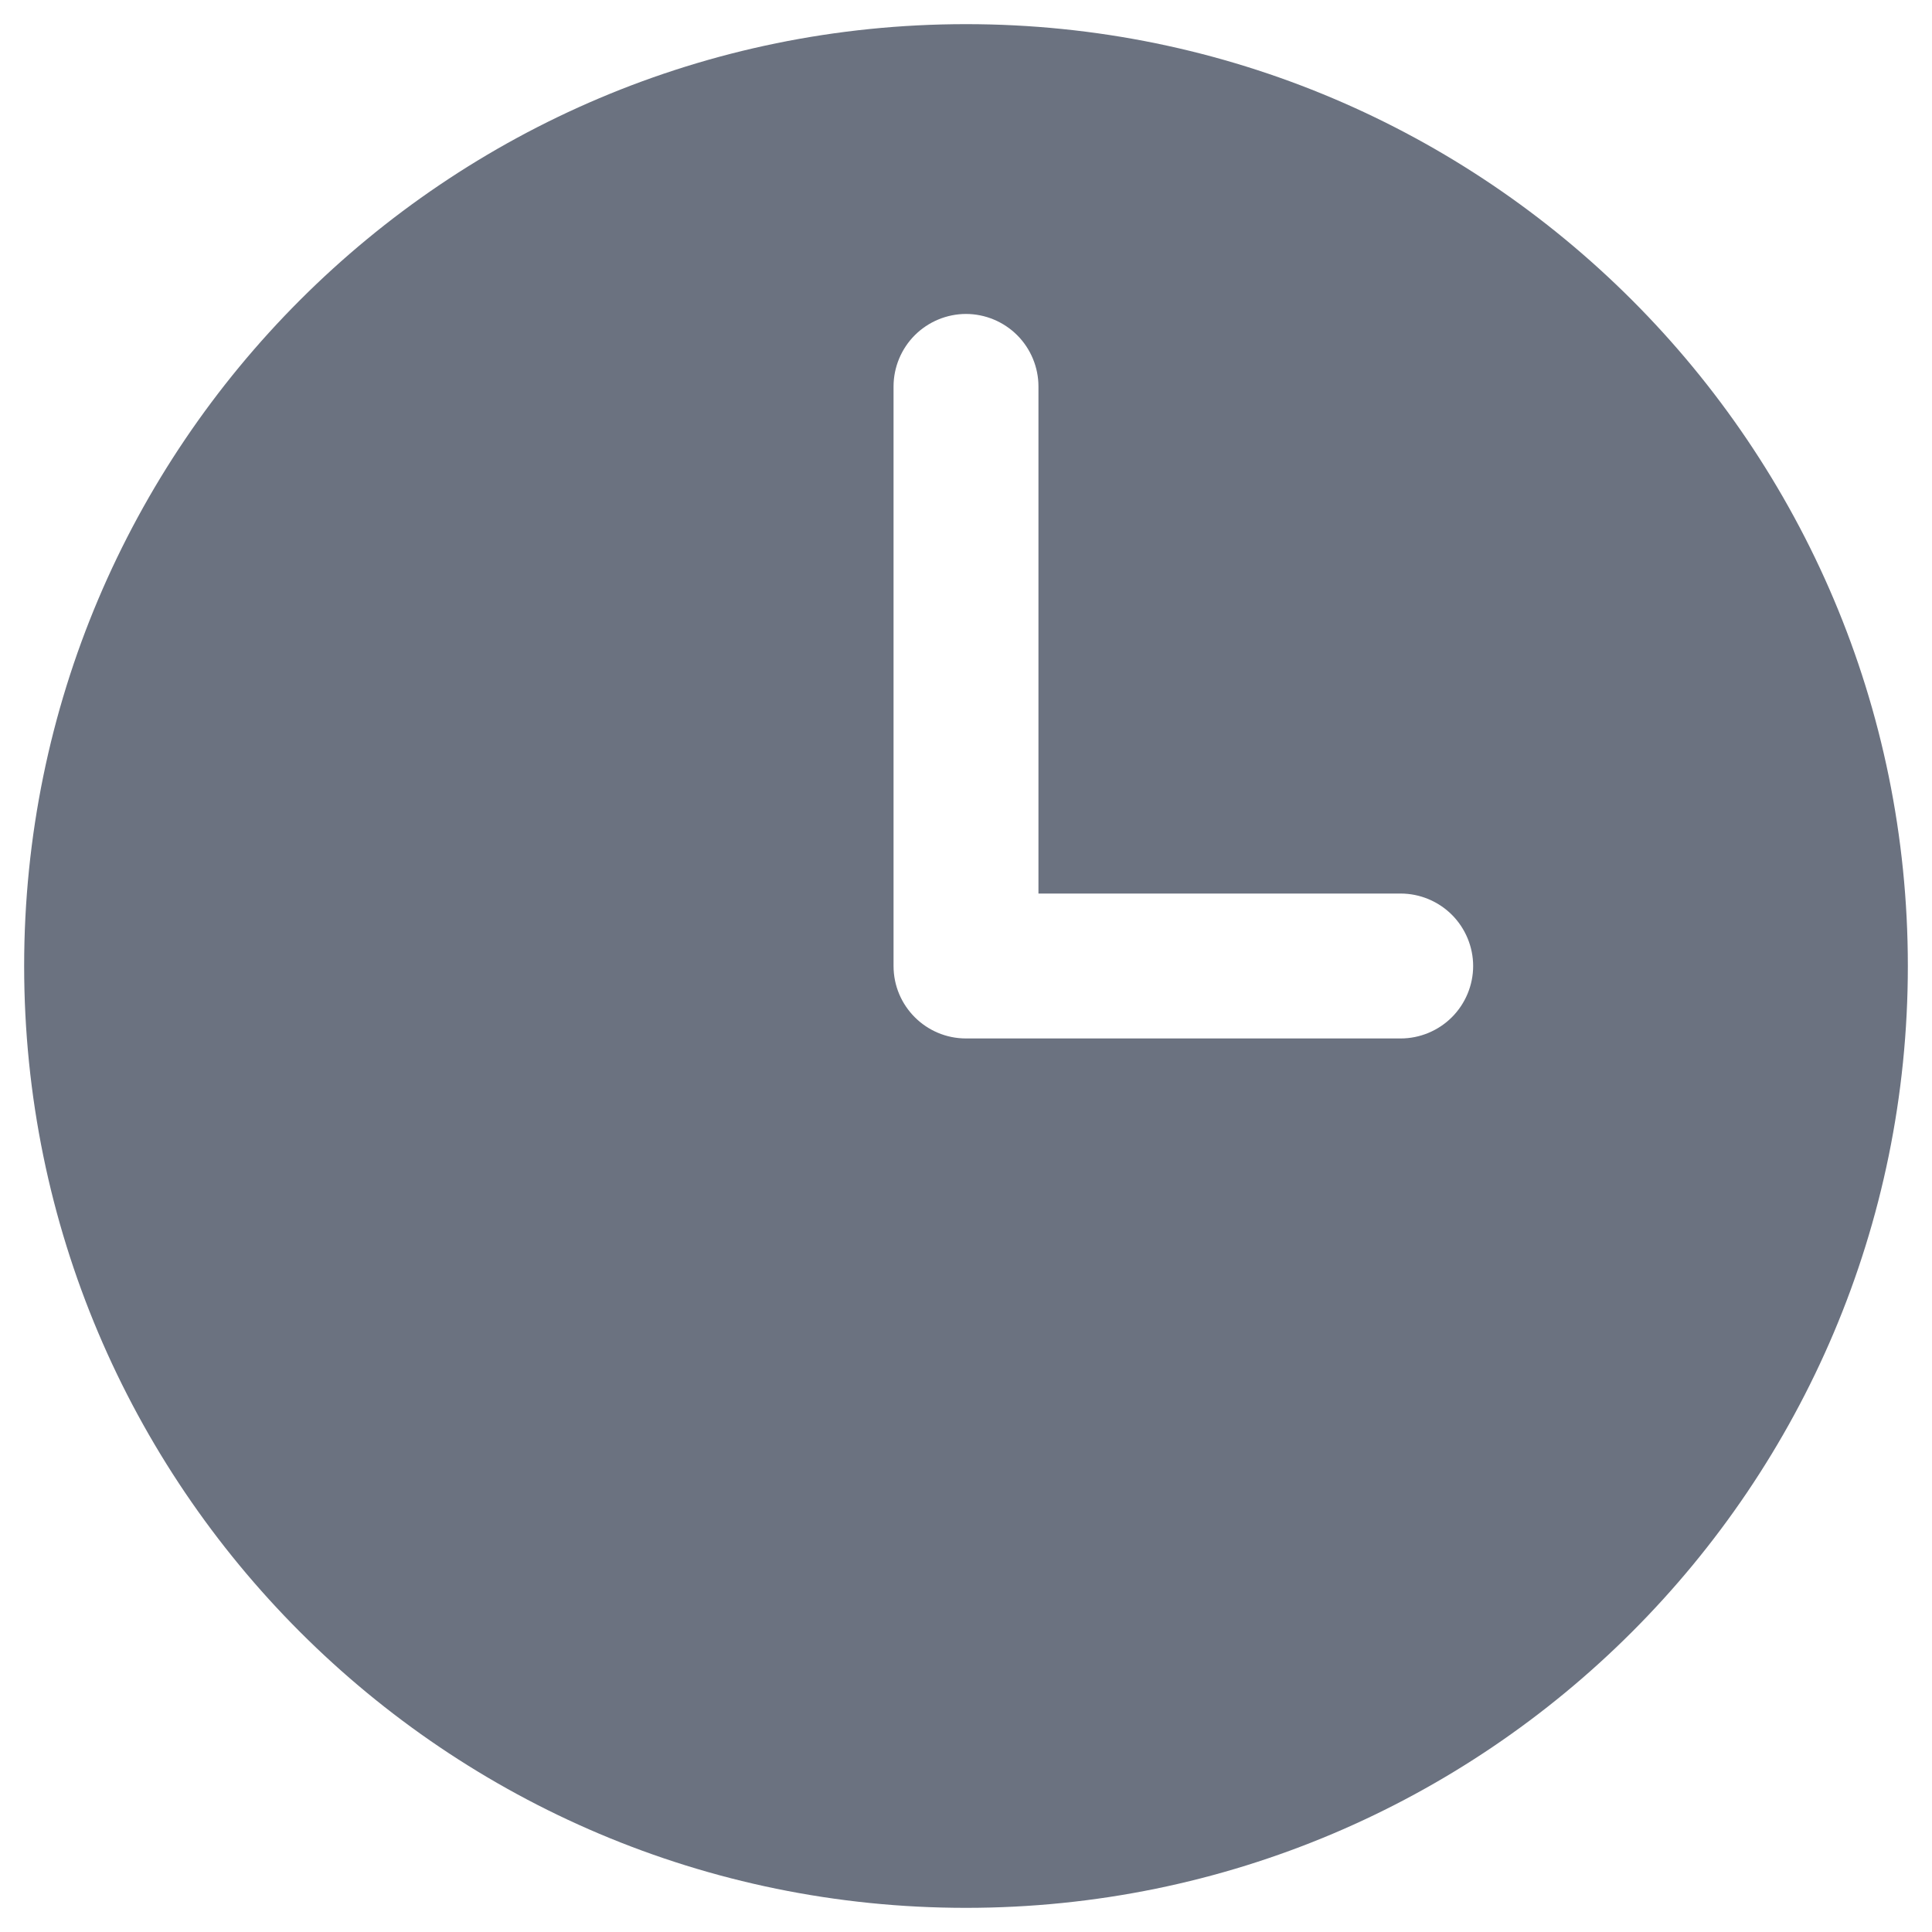 <svg width="10" height="10" viewBox="0 0 10 10" fill="none" xmlns="http://www.w3.org/2000/svg">
<path fill-rule="evenodd" clip-rule="evenodd" d="M5 0.125C2.308 0.125 0.125 2.308 0.125 5C0.125 7.692 2.308 9.875 5 9.875C7.692 9.875 9.875 7.692 9.875 5C9.875 2.308 7.692 0.125 5 0.125ZM5.375 2C5.375 1.901 5.335 1.805 5.265 1.735C5.195 1.665 5.099 1.625 5 1.625C4.901 1.625 4.805 1.665 4.735 1.735C4.665 1.805 4.625 1.901 4.625 2V5C4.625 5.207 4.793 5.375 5 5.375H7.25C7.349 5.375 7.445 5.335 7.515 5.265C7.585 5.195 7.625 5.099 7.625 5C7.625 4.901 7.585 4.805 7.515 4.735C7.445 4.665 7.349 4.625 7.25 4.625H5.375V2Z" fill="#6B7280"/>
</svg>
